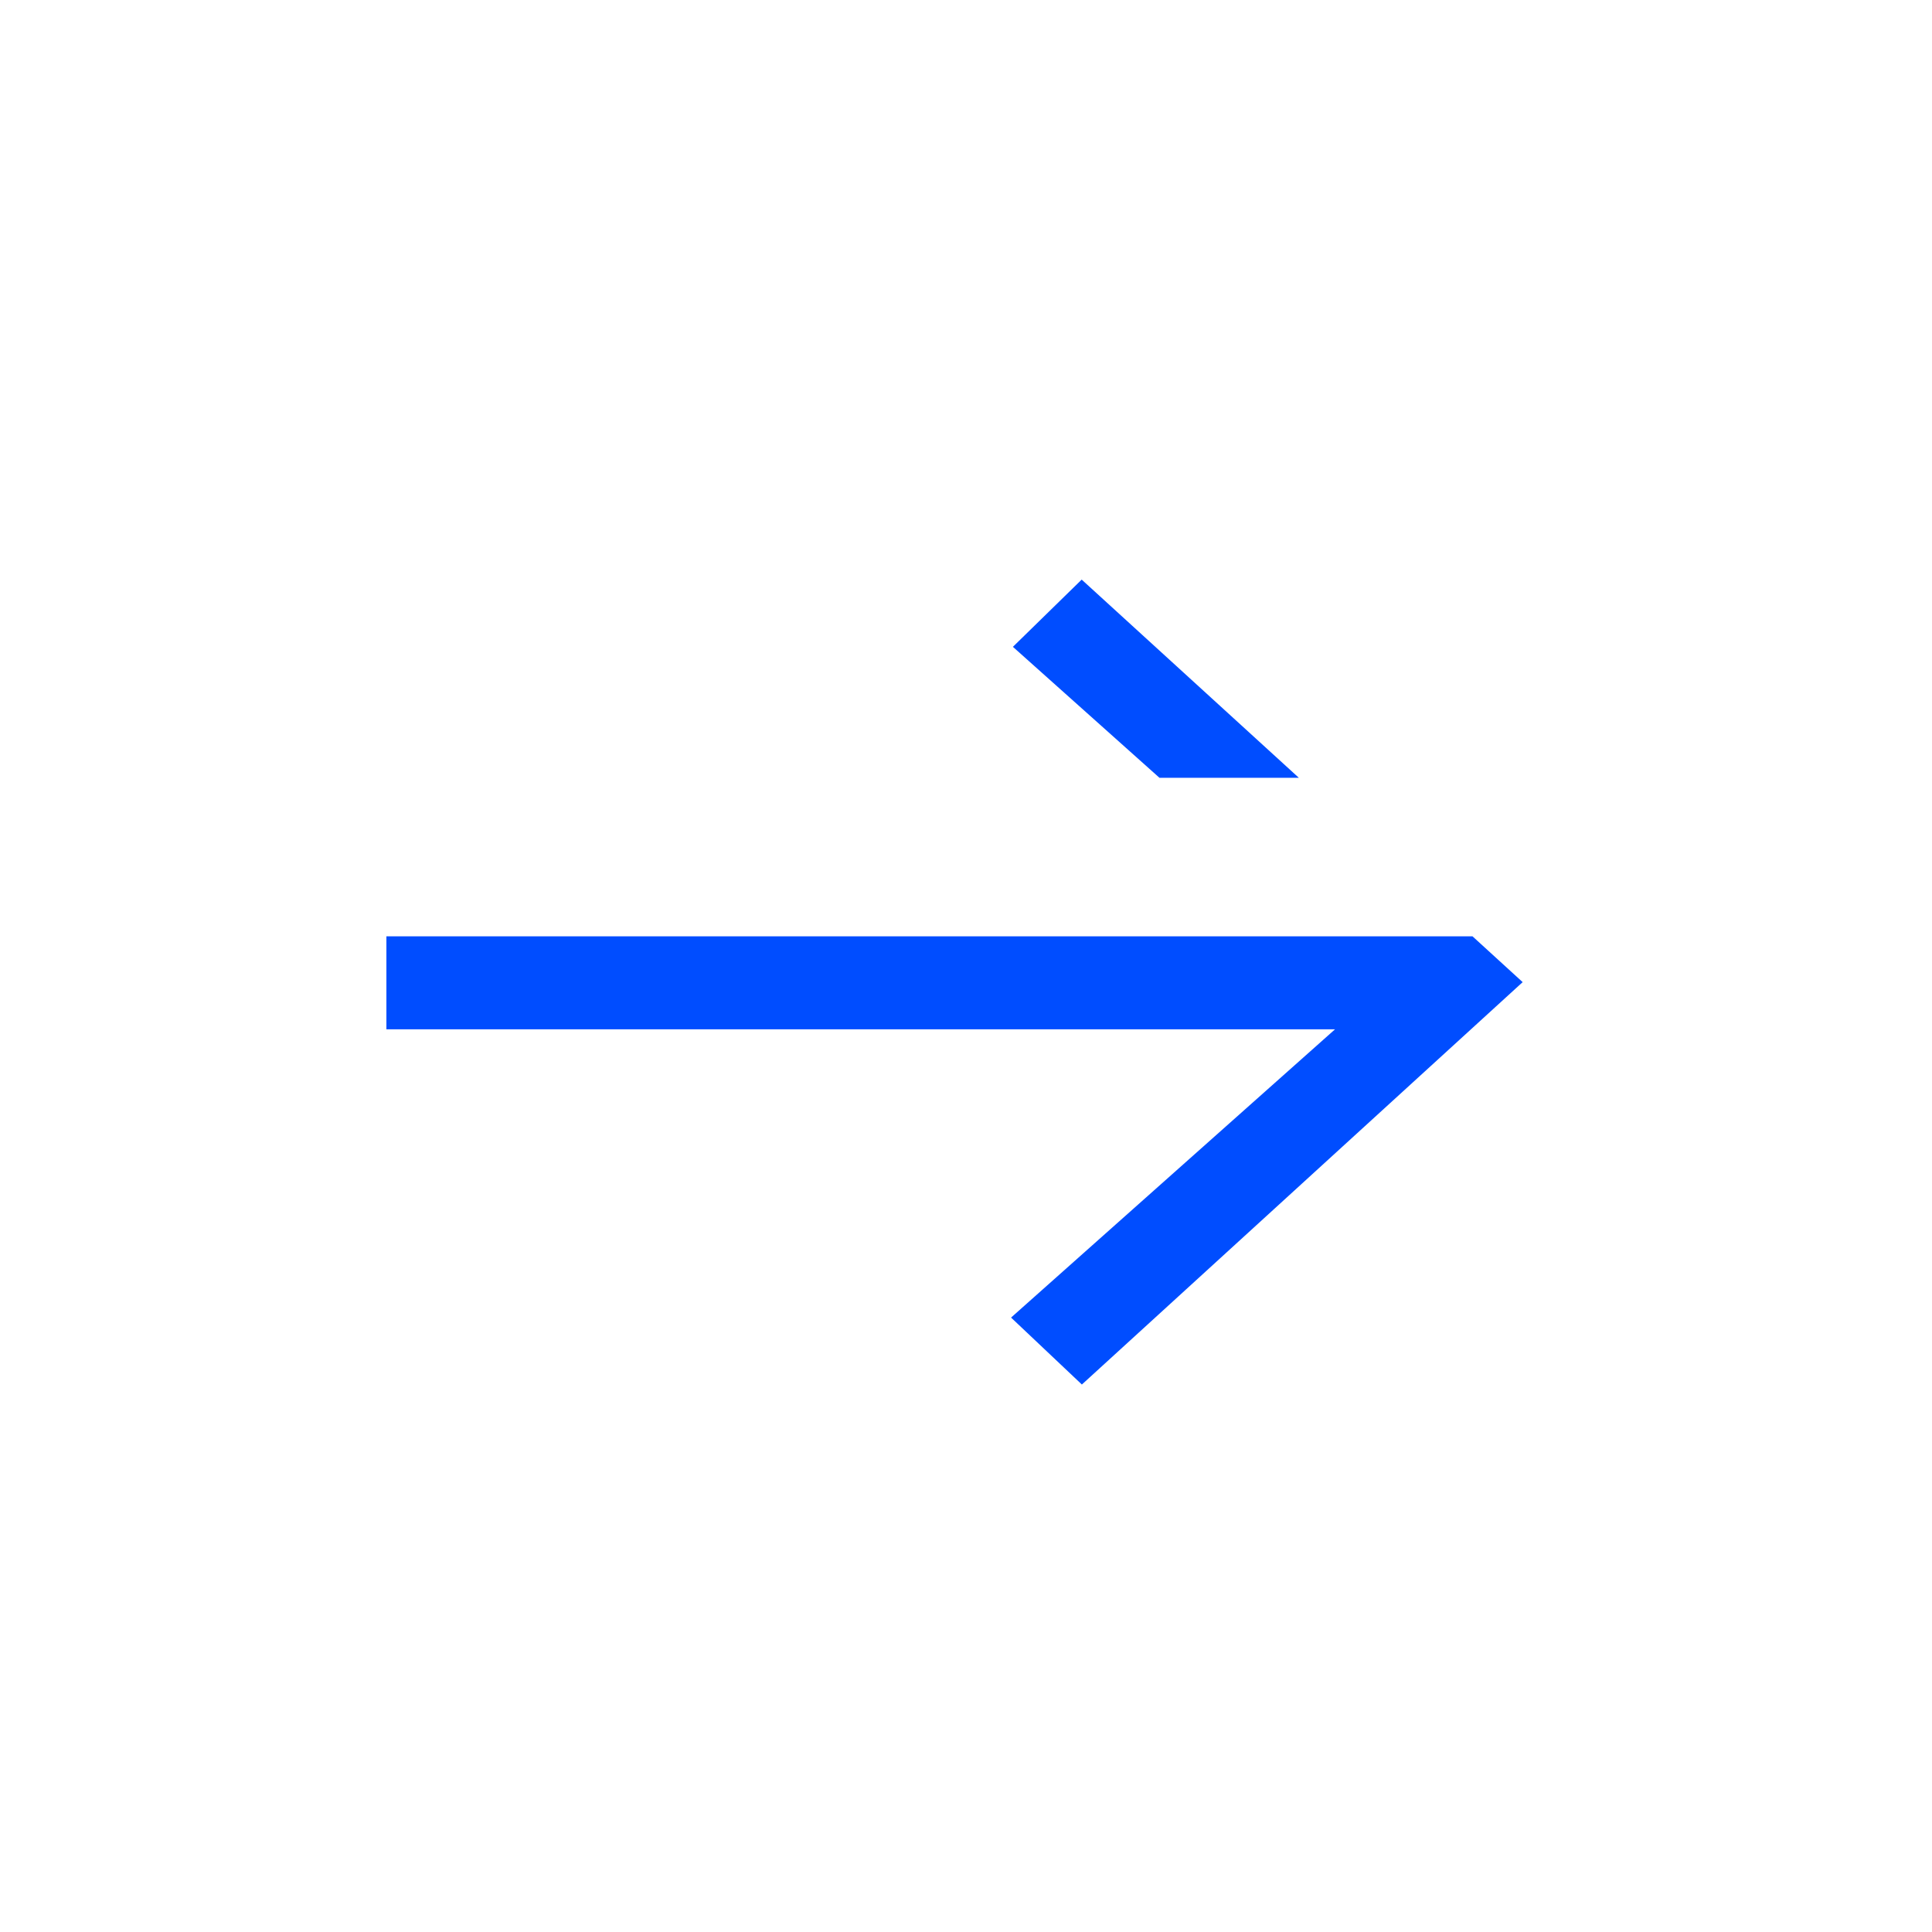 <svg xmlns="http://www.w3.org/2000/svg" width="40" height="40" viewBox="0 0 40 40">
    <path fill="#004DFF" fill-rule="nonzero" d="M8 19.371v1.94h19.64l-6.707 5.968 1.466 1.386 9.126-8.331-1.038-.948H8v-.015zm16.005-3.268l-3.034-2.711L22.395 12l4.496 4.103h-2.886z"/>
</svg>
